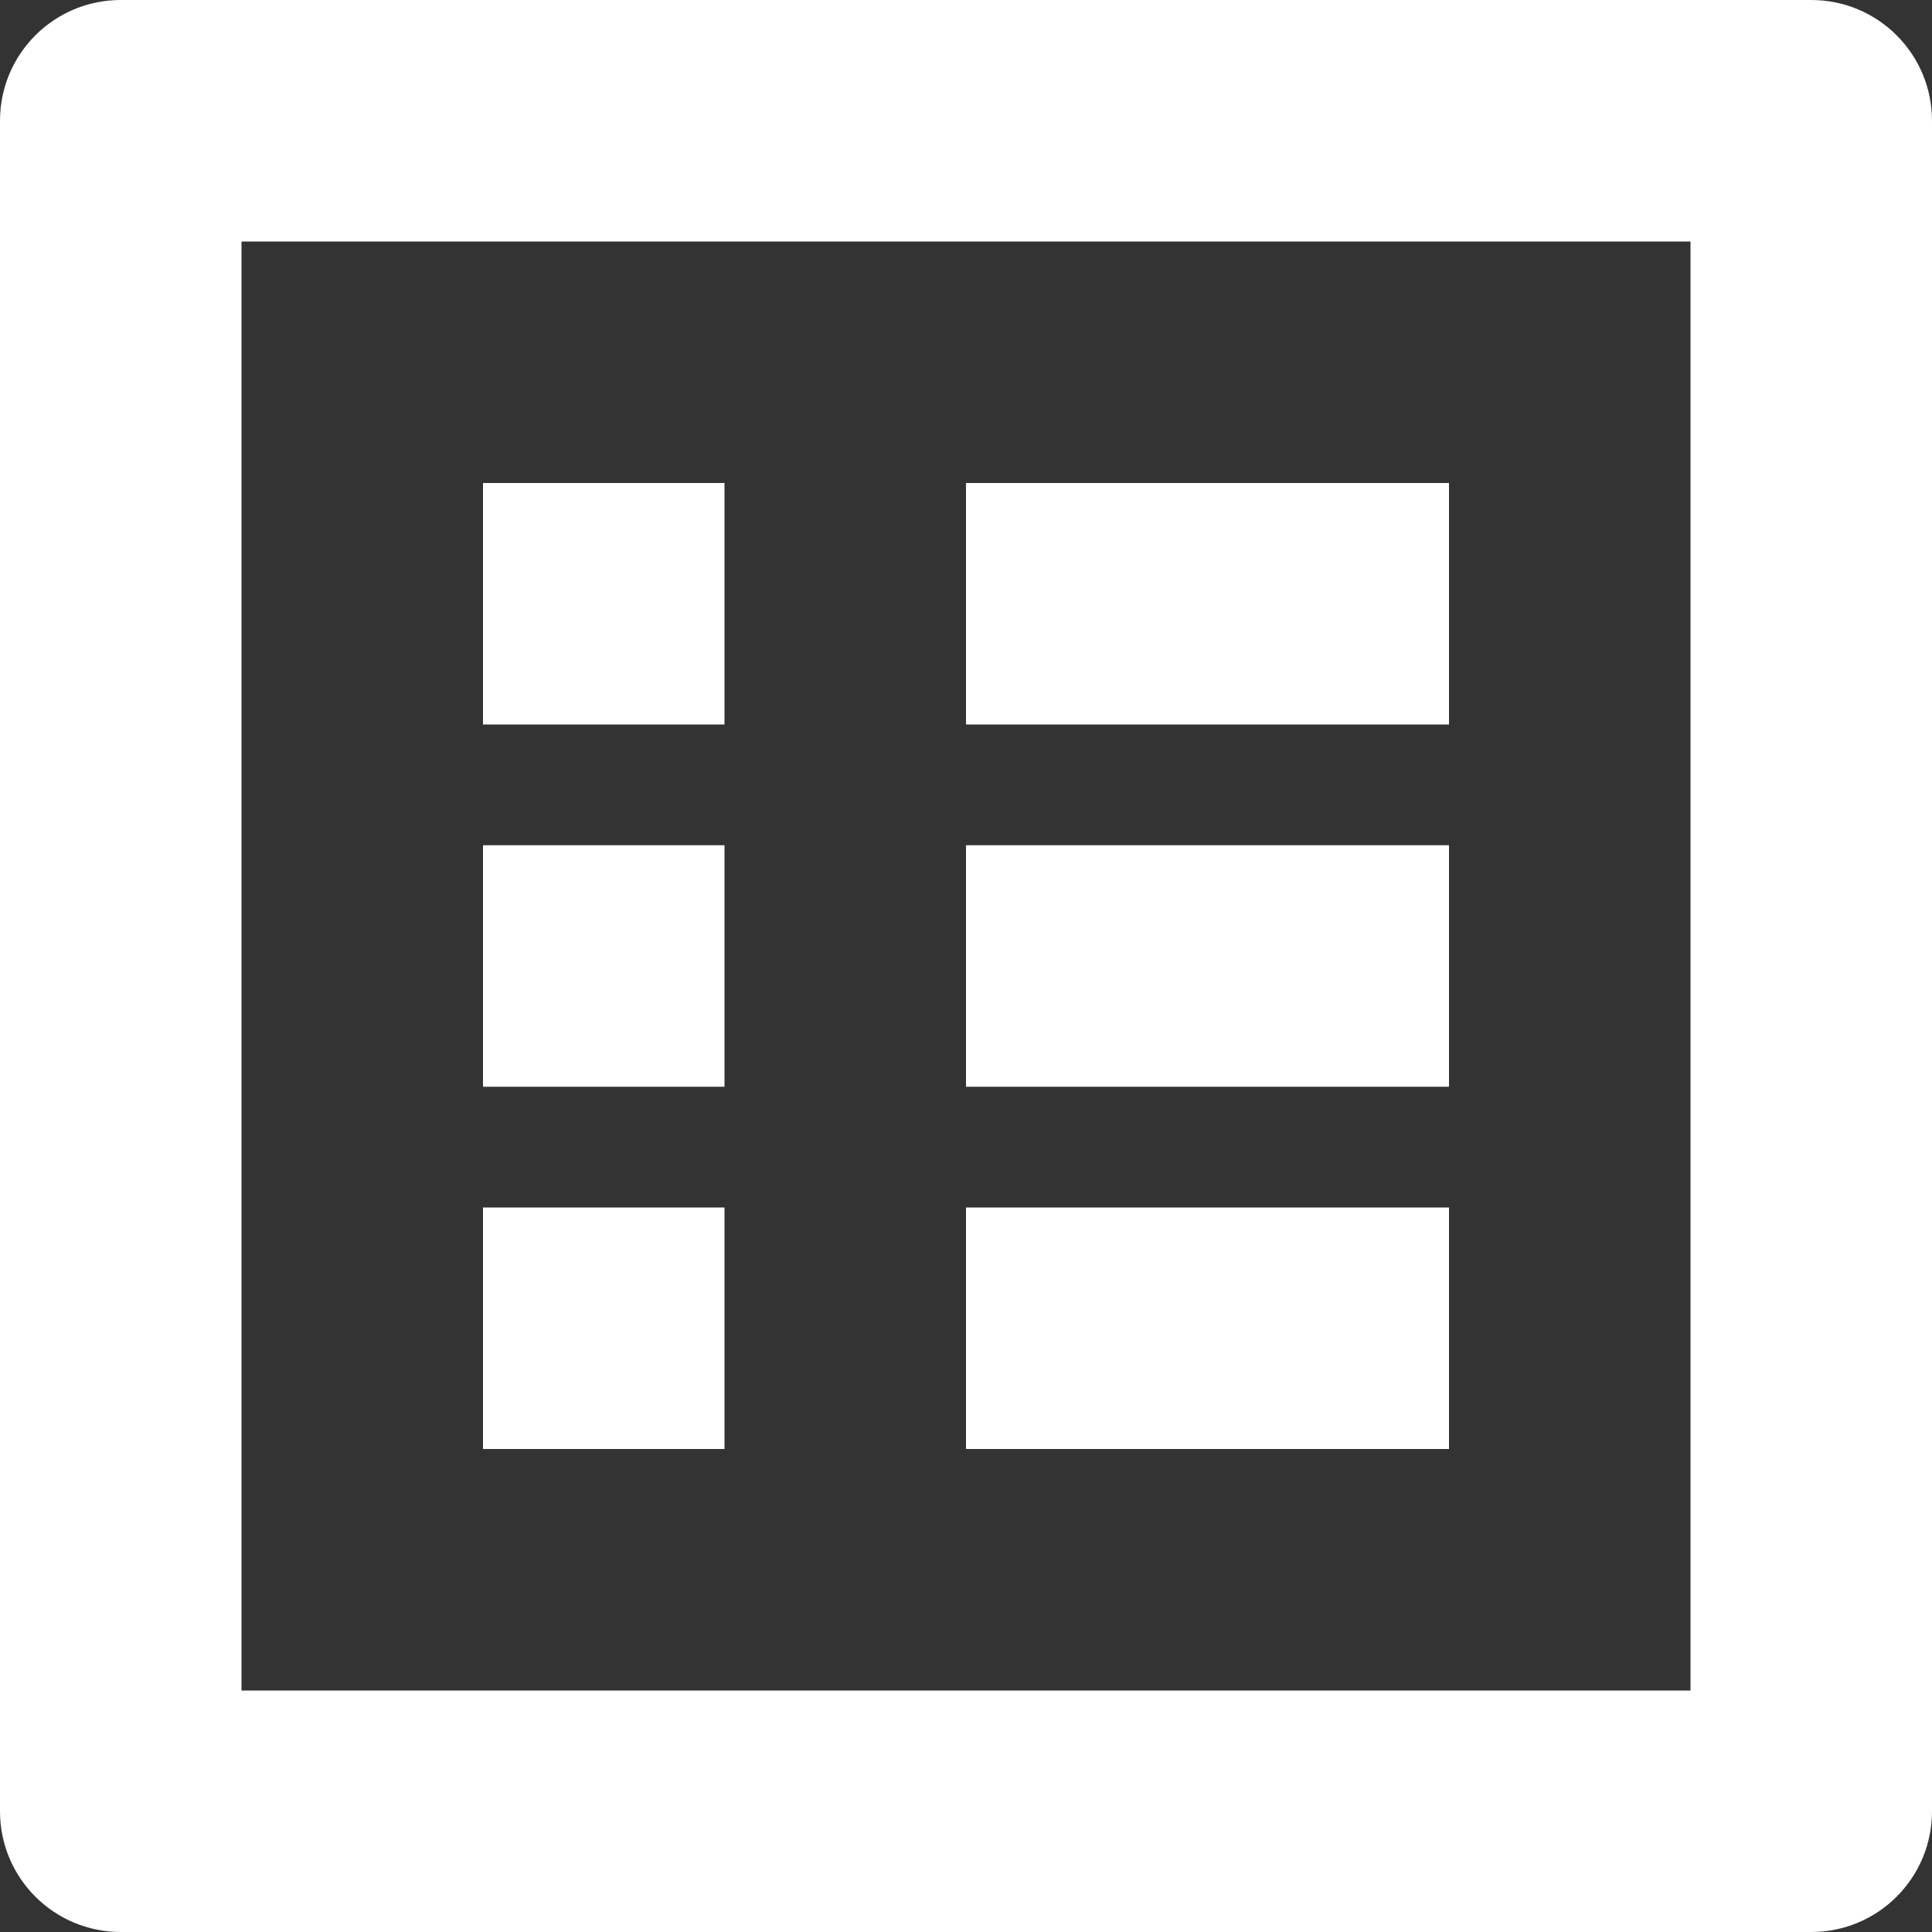 <svg width="512" height="512" viewBox="0 0 512 512" fill="none" xmlns="http://www.w3.org/2000/svg">
<rect x="0" y="0" width="512" height="512" fill="#333333" stroke="none"/>
<g clip-path="url(#clip0_125_36)">
<path d="M128 128H192V192H128V128ZM128 224H192V288H128V224ZM128 320H192V384H128V320ZM256 320H384V384H256V320Z" fill="white"/>
<path d="M480 0H32C14.312 0 0 14.312 0 32V480C0 497.688 14.312 512 32 512H480C497.688 512 512 497.688 512 480V32C512 14.312 497.688 0 480 0ZM448 448H64V64H448V448Z" fill="white"/>
<path d="M256 224H384V288H256V224ZM256 128H384V192H256V128Z" fill="white"/>
</g>
<defs>
<clipPath id="clip0_125_36">
<rect width="512" height="512" fill="white"/>
</clipPath>
</defs>
</svg>

